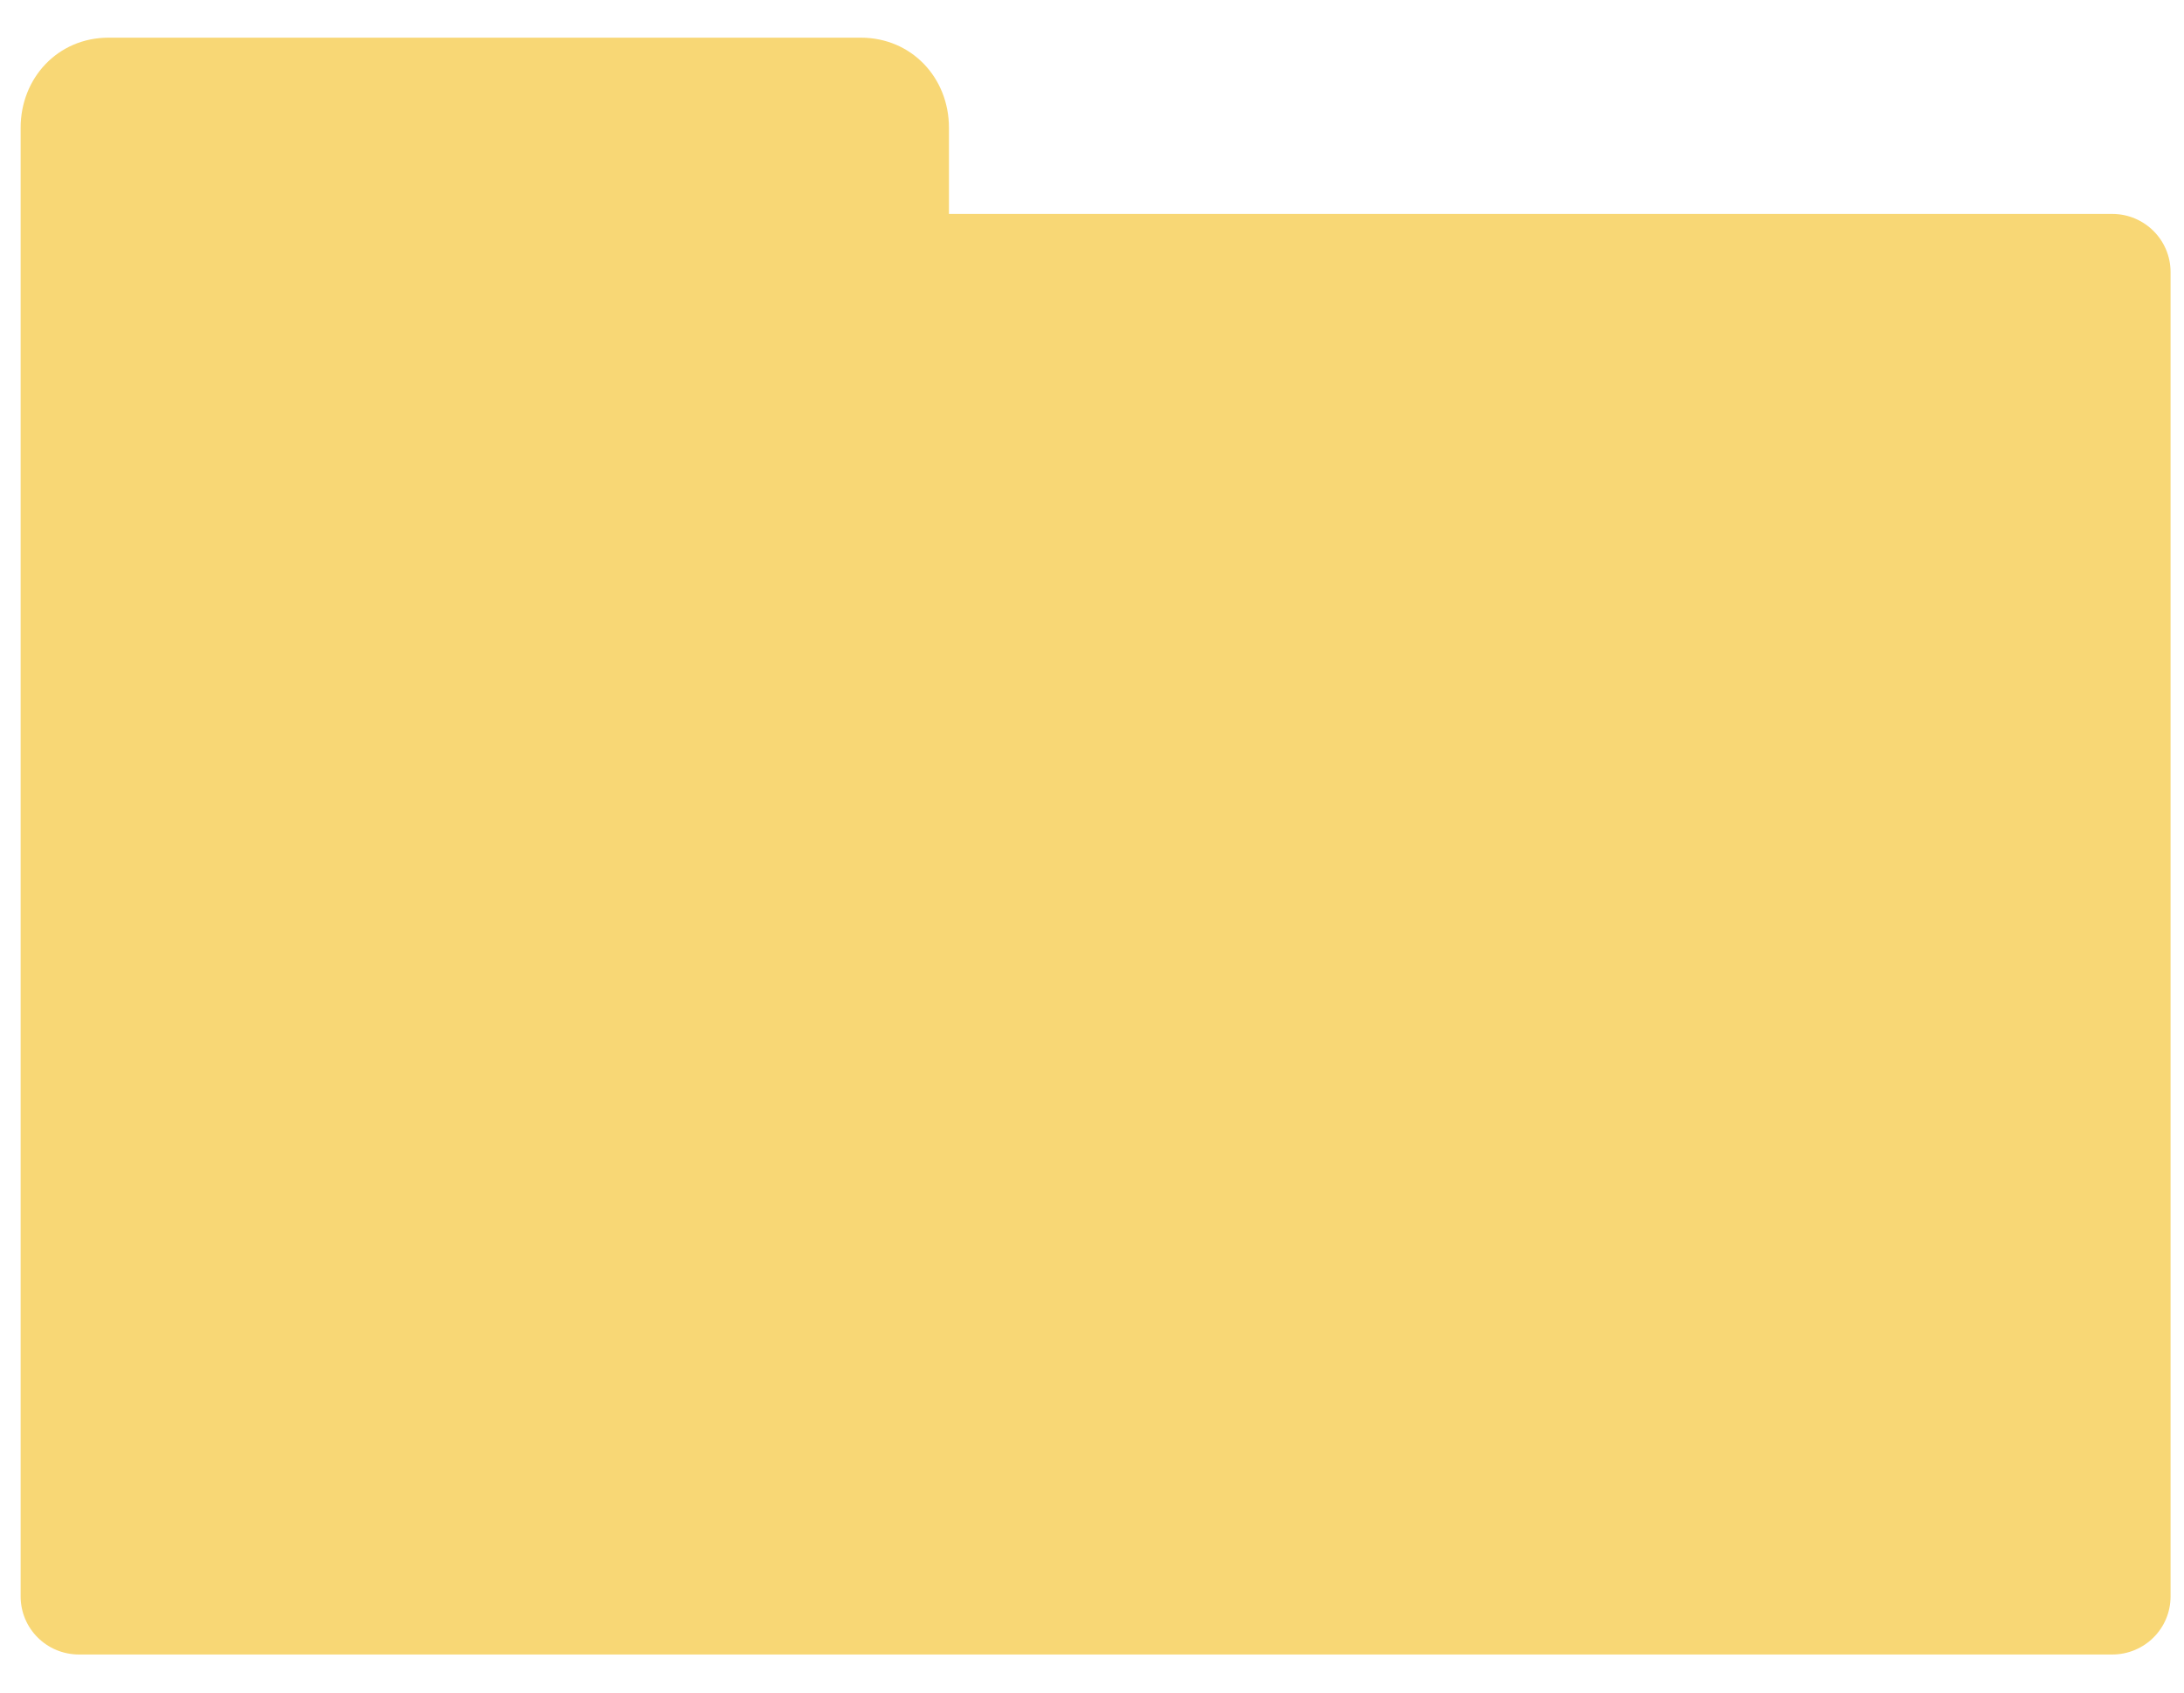 <svg xmlns="http://www.w3.org/2000/svg" viewBox="0 0 40 31"><title>Shape</title><path d="M39.754 29.238c0 .59-.477 1.065-1.07 1.065H1.448c-.593 0-1.07-.475-1.07-1.065V2.34c0-.91.68-1.65 1.61-1.65h13.778c.932 0 1.614.738 1.614 1.648v1.58h21.304c.593 0 1.07.478 1.07 1.065v24.255z" fill-rule="evenodd" fill="#f8d775"/></svg>